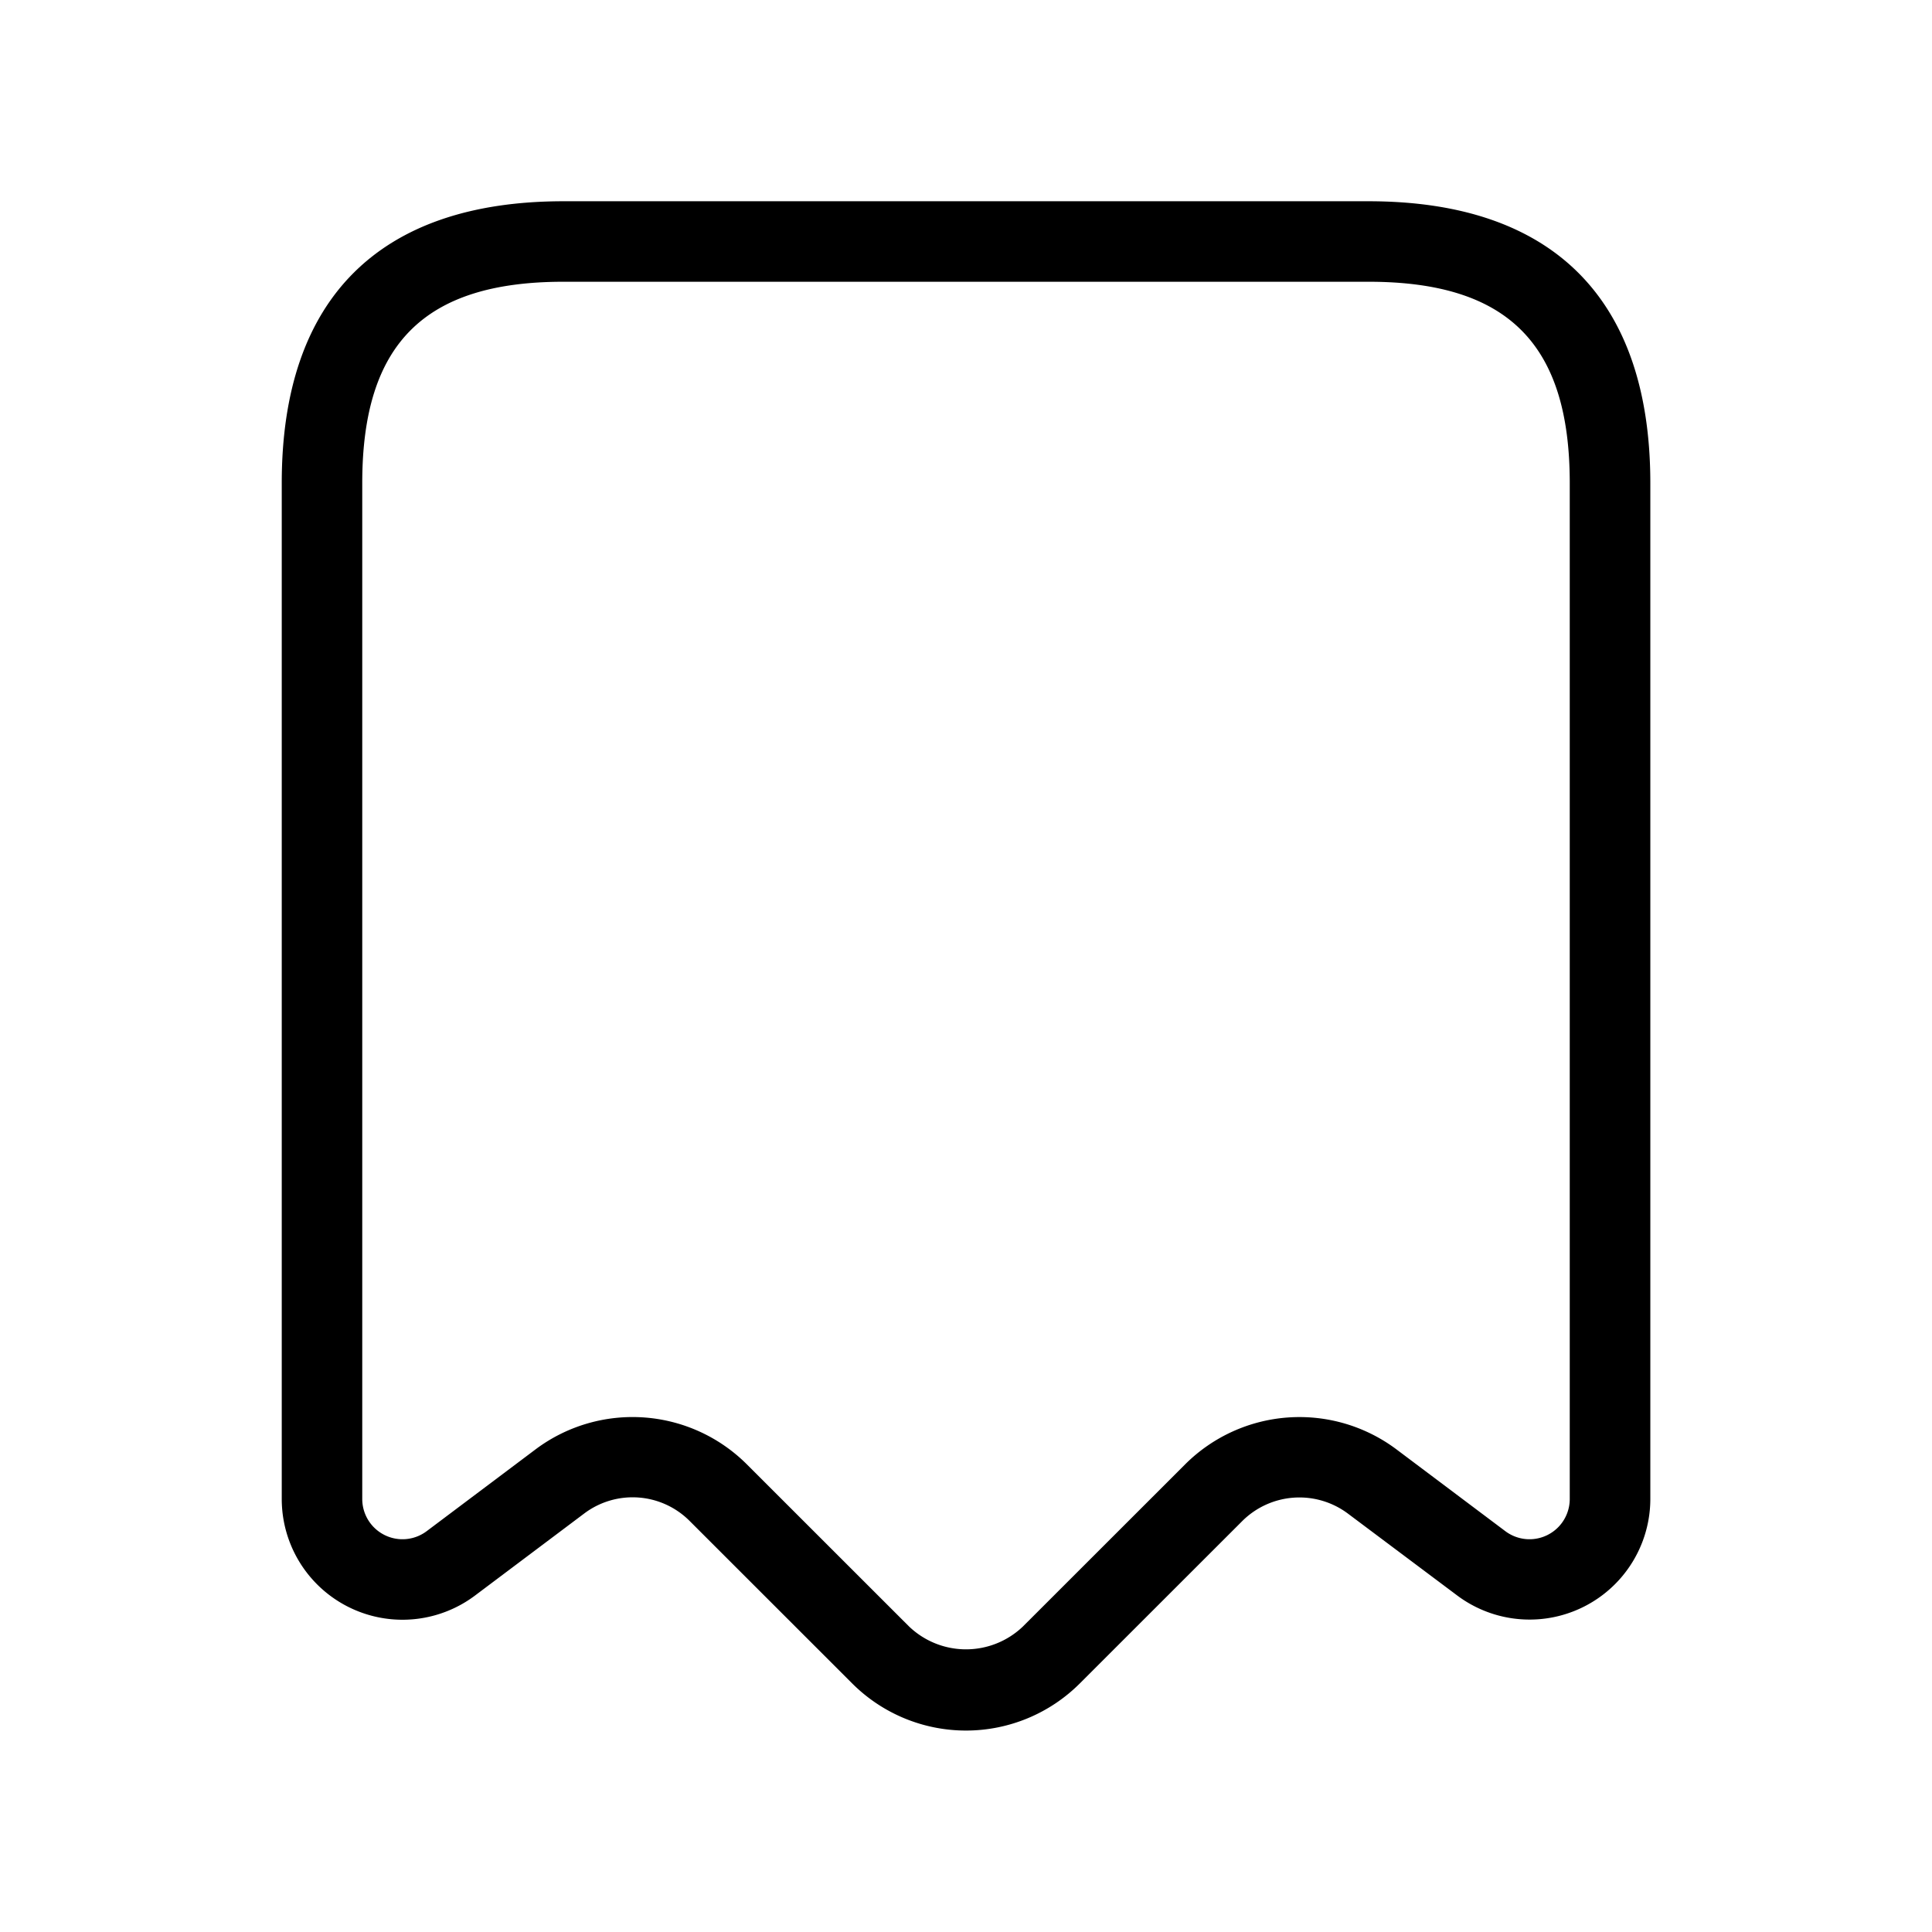 <svg xmlns="http://www.w3.org/2000/svg" width="24" height="24" viewBox="0 0 24 24">
    <path d="M17,2.5H7C4.71,2.5,3.5,3.71,3.5,6V18.621a1.5,1.5,0,0,0,2.4,1.2L7.259,18.8a1,1,0,0,1,1.307.093l2.02,2.019a2,2,0,0,0,2.828,0l2.02-2.019a1.006,1.006,0,0,1,1.307-.093l1.36,1.019a1.5,1.5,0,0,0,2.4-1.2V6C20.5,3.71,19.29,2.5,17,2.5Zm2.5,16.121a.5.5,0,0,1-.8.4L17.341,18a2.01,2.01,0,0,0-2.614.186h0l-2.02,2.019a1.023,1.023,0,0,1-1.414,0l-2.02-2.019A2.009,2.009,0,0,0,6.659,18L5.3,19.021a.5.5,0,0,1-.8-.4V6c0-1.729.771-2.5,2.5-2.5H17c1.729,0,2.5.771,2.5,2.5Z"/>
</svg>